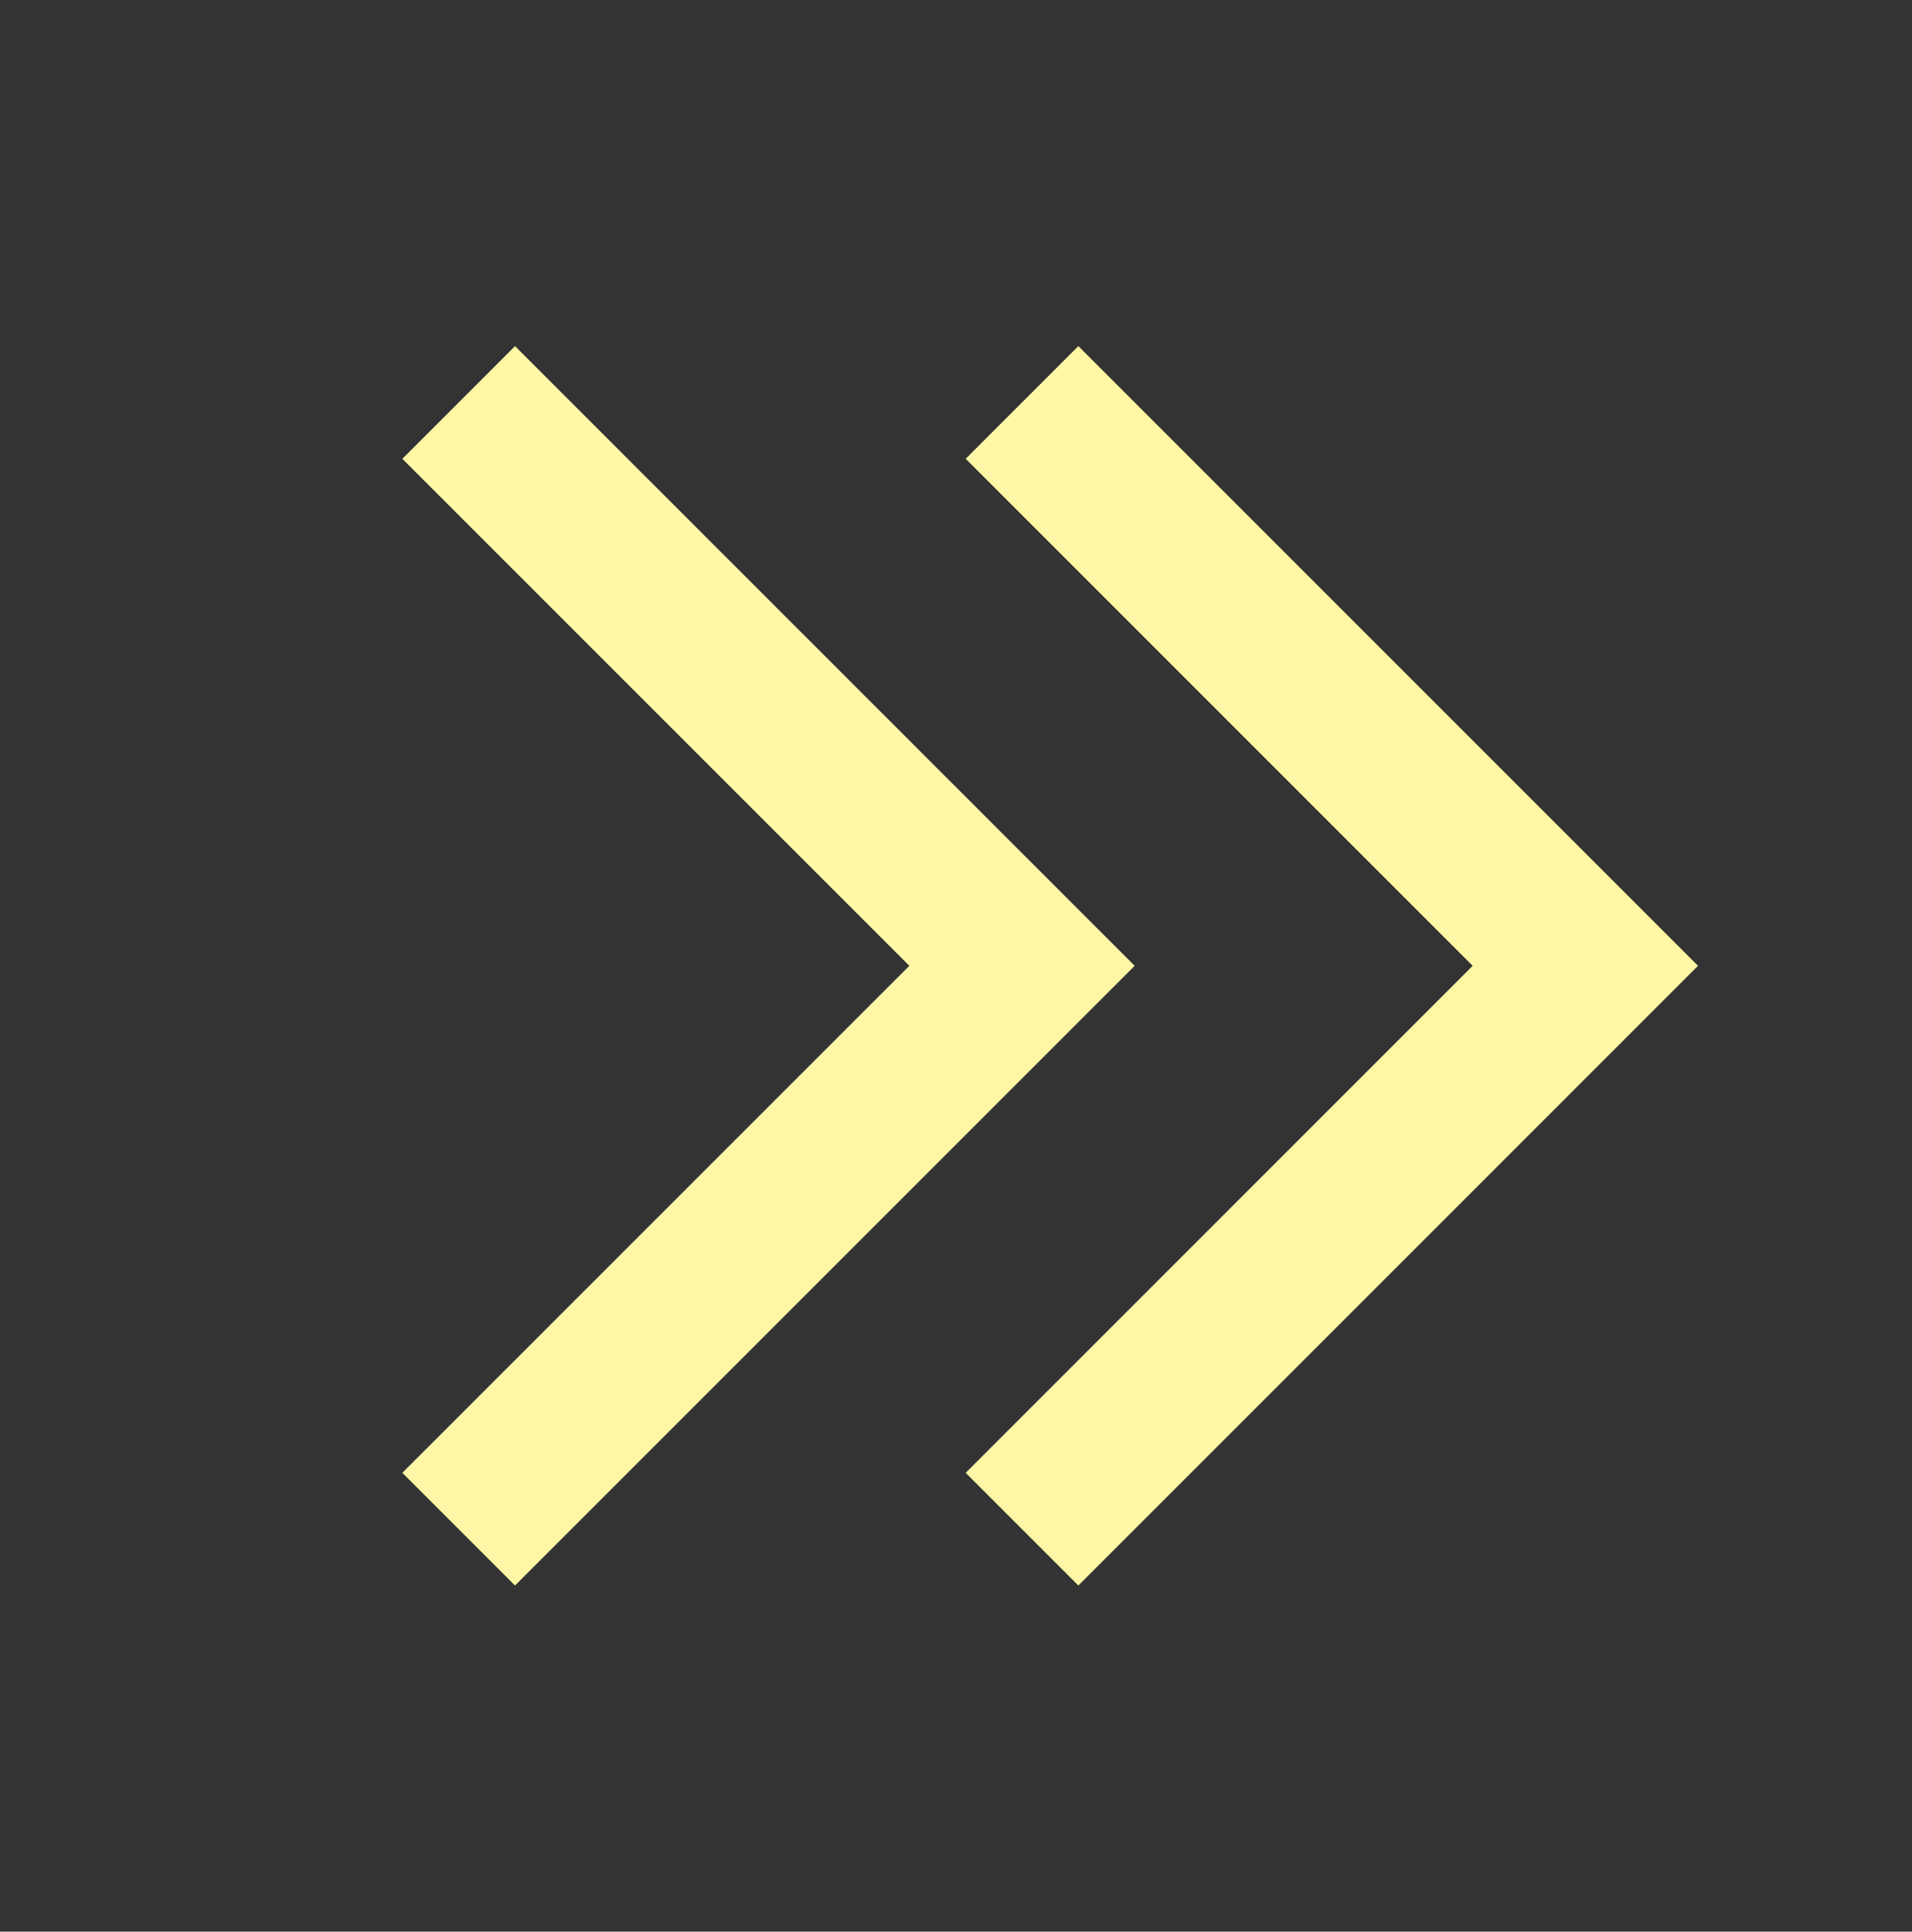 <svg width="98" height="99" viewBox="0 0 98 99" fill="none" xmlns="http://www.w3.org/2000/svg">
<rect x="0" y="0" width="98" height="99" fill="#333333" stroke="none"/>
<g clip-path="url(#clip0_150_1989)">
<path d="M87.032 49.5L55.271 81.261L49.496 75.486L75.482 49.5L49.496 23.514L55.271 17.739L87.032 49.5ZM58.158 49.5L26.397 81.261L20.622 75.486L46.609 49.5L20.622 23.514L26.397 17.739L58.158 49.5Z" fill="#FFF7A5"/>
</g>
<defs>
<clipPath id="clip0_150_1989">
<rect width="98" height="98" fill="white" transform="translate(0 0.5)"/>
</clipPath>
</defs>
</svg>
